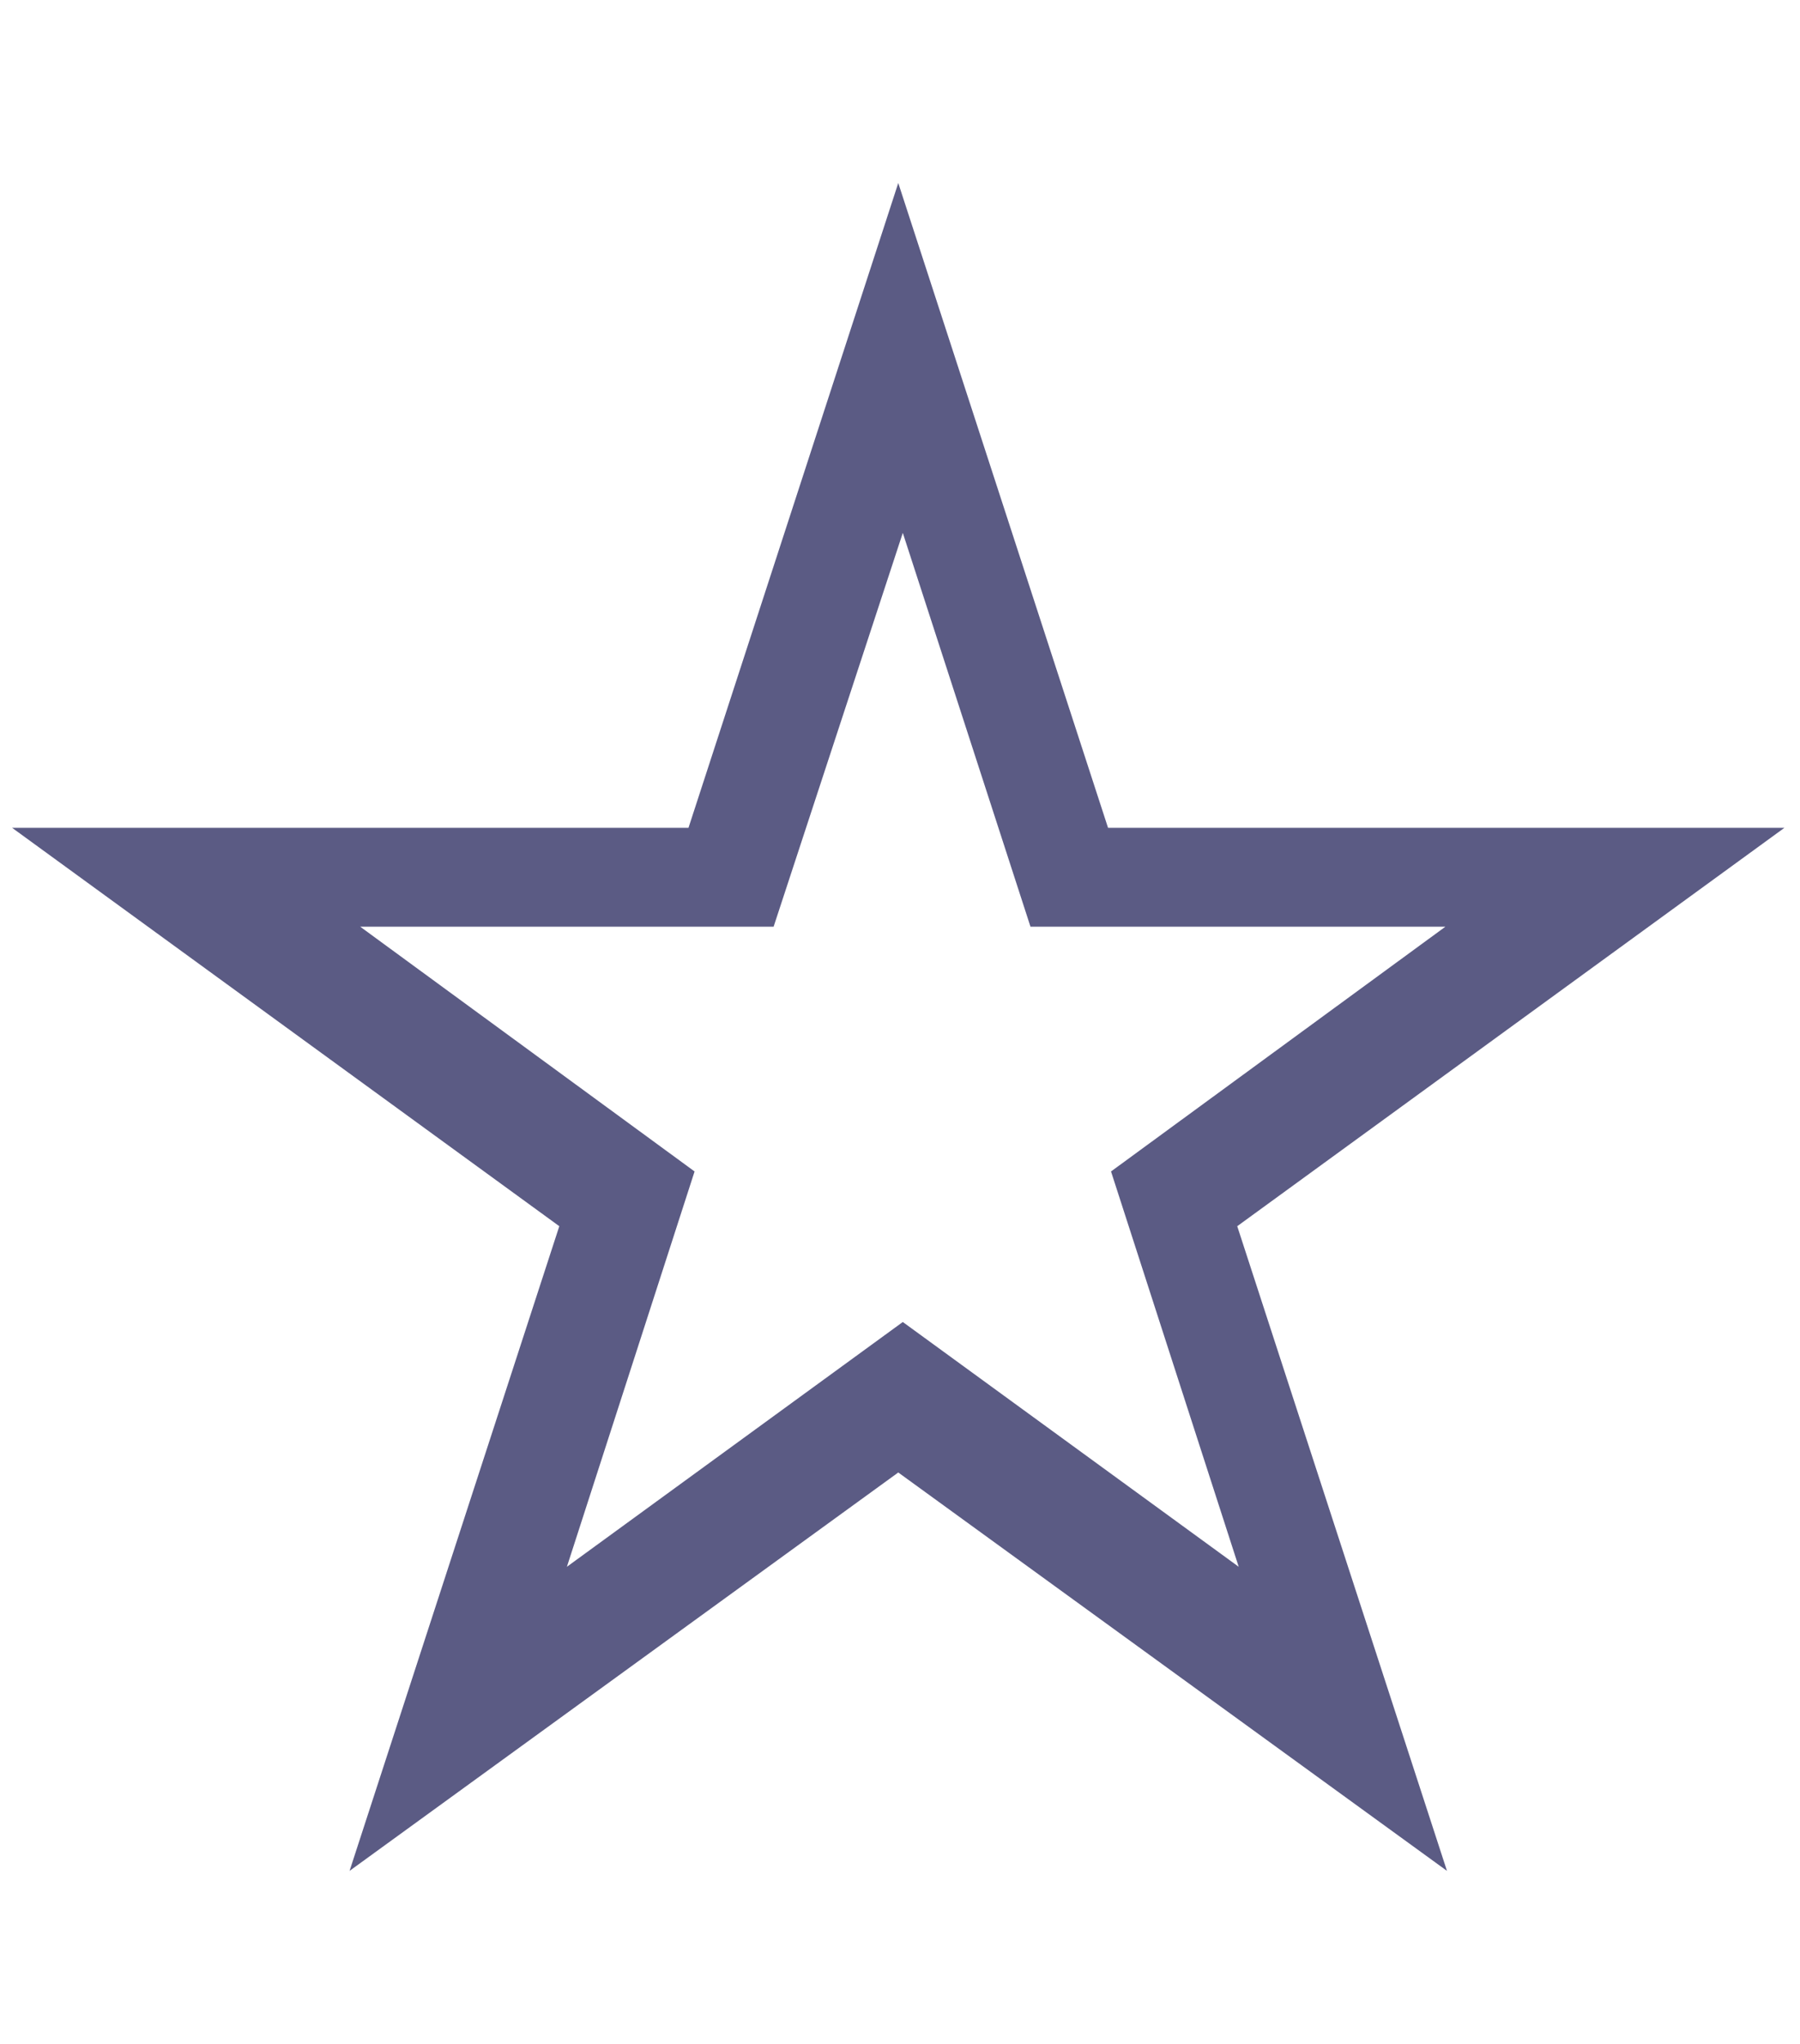 <?xml version="1.0" encoding="UTF-8" standalone="no"?>
<!-- Created with Inkscape (http://www.inkscape.org/) -->

<svg
   xmlns:dc="http://purl.org/dc/elements/1.1/"
   xmlns:cc="http://creativecommons.org/ns#"
   xmlns:rdf="http://www.w3.org/1999/02/22-rdf-syntax-ns#"
   xmlns:svg="http://www.w3.org/2000/svg"
   xmlns="http://www.w3.org/2000/svg"
   xmlns:sodipodi="http://sodipodi.sourceforge.net/DTD/sodipodi-0.dtd"
   xmlns:inkscape="http://www.inkscape.org/namespaces/inkscape"
   width="37"
   height="42"
   id="svg2"
   version="1.1"
   inkscape:version="0.48.5 r10040"
   sodipodi:docname="menuItemNew.svg">
  <defs
     id="defs4" />
  <sodipodi:namedview
     id="base"
     pagecolor="#ffffff"
     bordercolor="#666666"
     borderopacity="1.0"
     inkscape:pageopacity="0.0"
     inkscape:pageshadow="2"
     inkscape:zoom="11.313708"
     inkscape:cx="27.96892"
     inkscape:cy="14.263689"
     inkscape:document-units="px"
     inkscape:current-layer="layer1"
     showgrid="false"
     inkscape:window-width="836"
     inkscape:window-height="988"
     inkscape:window-x="840"
     inkscape:window-y="0"
     inkscape:window-maximized="0"
     fit-margin-top="0"
     fit-margin-left="0"
     fit-margin-right="0"
     fit-margin-bottom="0"
     inkscape:snap-smooth-nodes="true" />
  <g
     inkscape:label="Ebene 1"
     inkscape:groupmode="layer"
     id="layer1"
     transform="translate(-372.071,-679.934)">
    <g
       transform="matrix(1.168,0,0,1.168,659.123,729.619)"
       id="flowRoot2998"
       style="fill:#333365;fill-opacity:0.8">
      <path
         d="m 18.562,3.781 -4.312,13.25 -13.906,0 11.25,8.188 -4.312,13.25 11.281,-8.188 11.281,8.188 -4.312,-13.25 11.25,-8.188 -13.906,0 -4.312,-13.25 z m 0.094,7.188 2.625,8.094 8.531,0 -6.875,5.031 2.625,8.125 -6.906,-5.031 -6.906,5.031 2.625,-8.125 -6.875,-5.031 8.5,0 2.656,-8.094 z"
         transform="matrix(0.856,0,0,0.856,-245.845,-42.553)"
         id="path3000-8"
         inkscape:connector-curvature="0"
         style="fill:#333365;fill-opacity:0.8" />
    </g>
  </g>
</svg>
